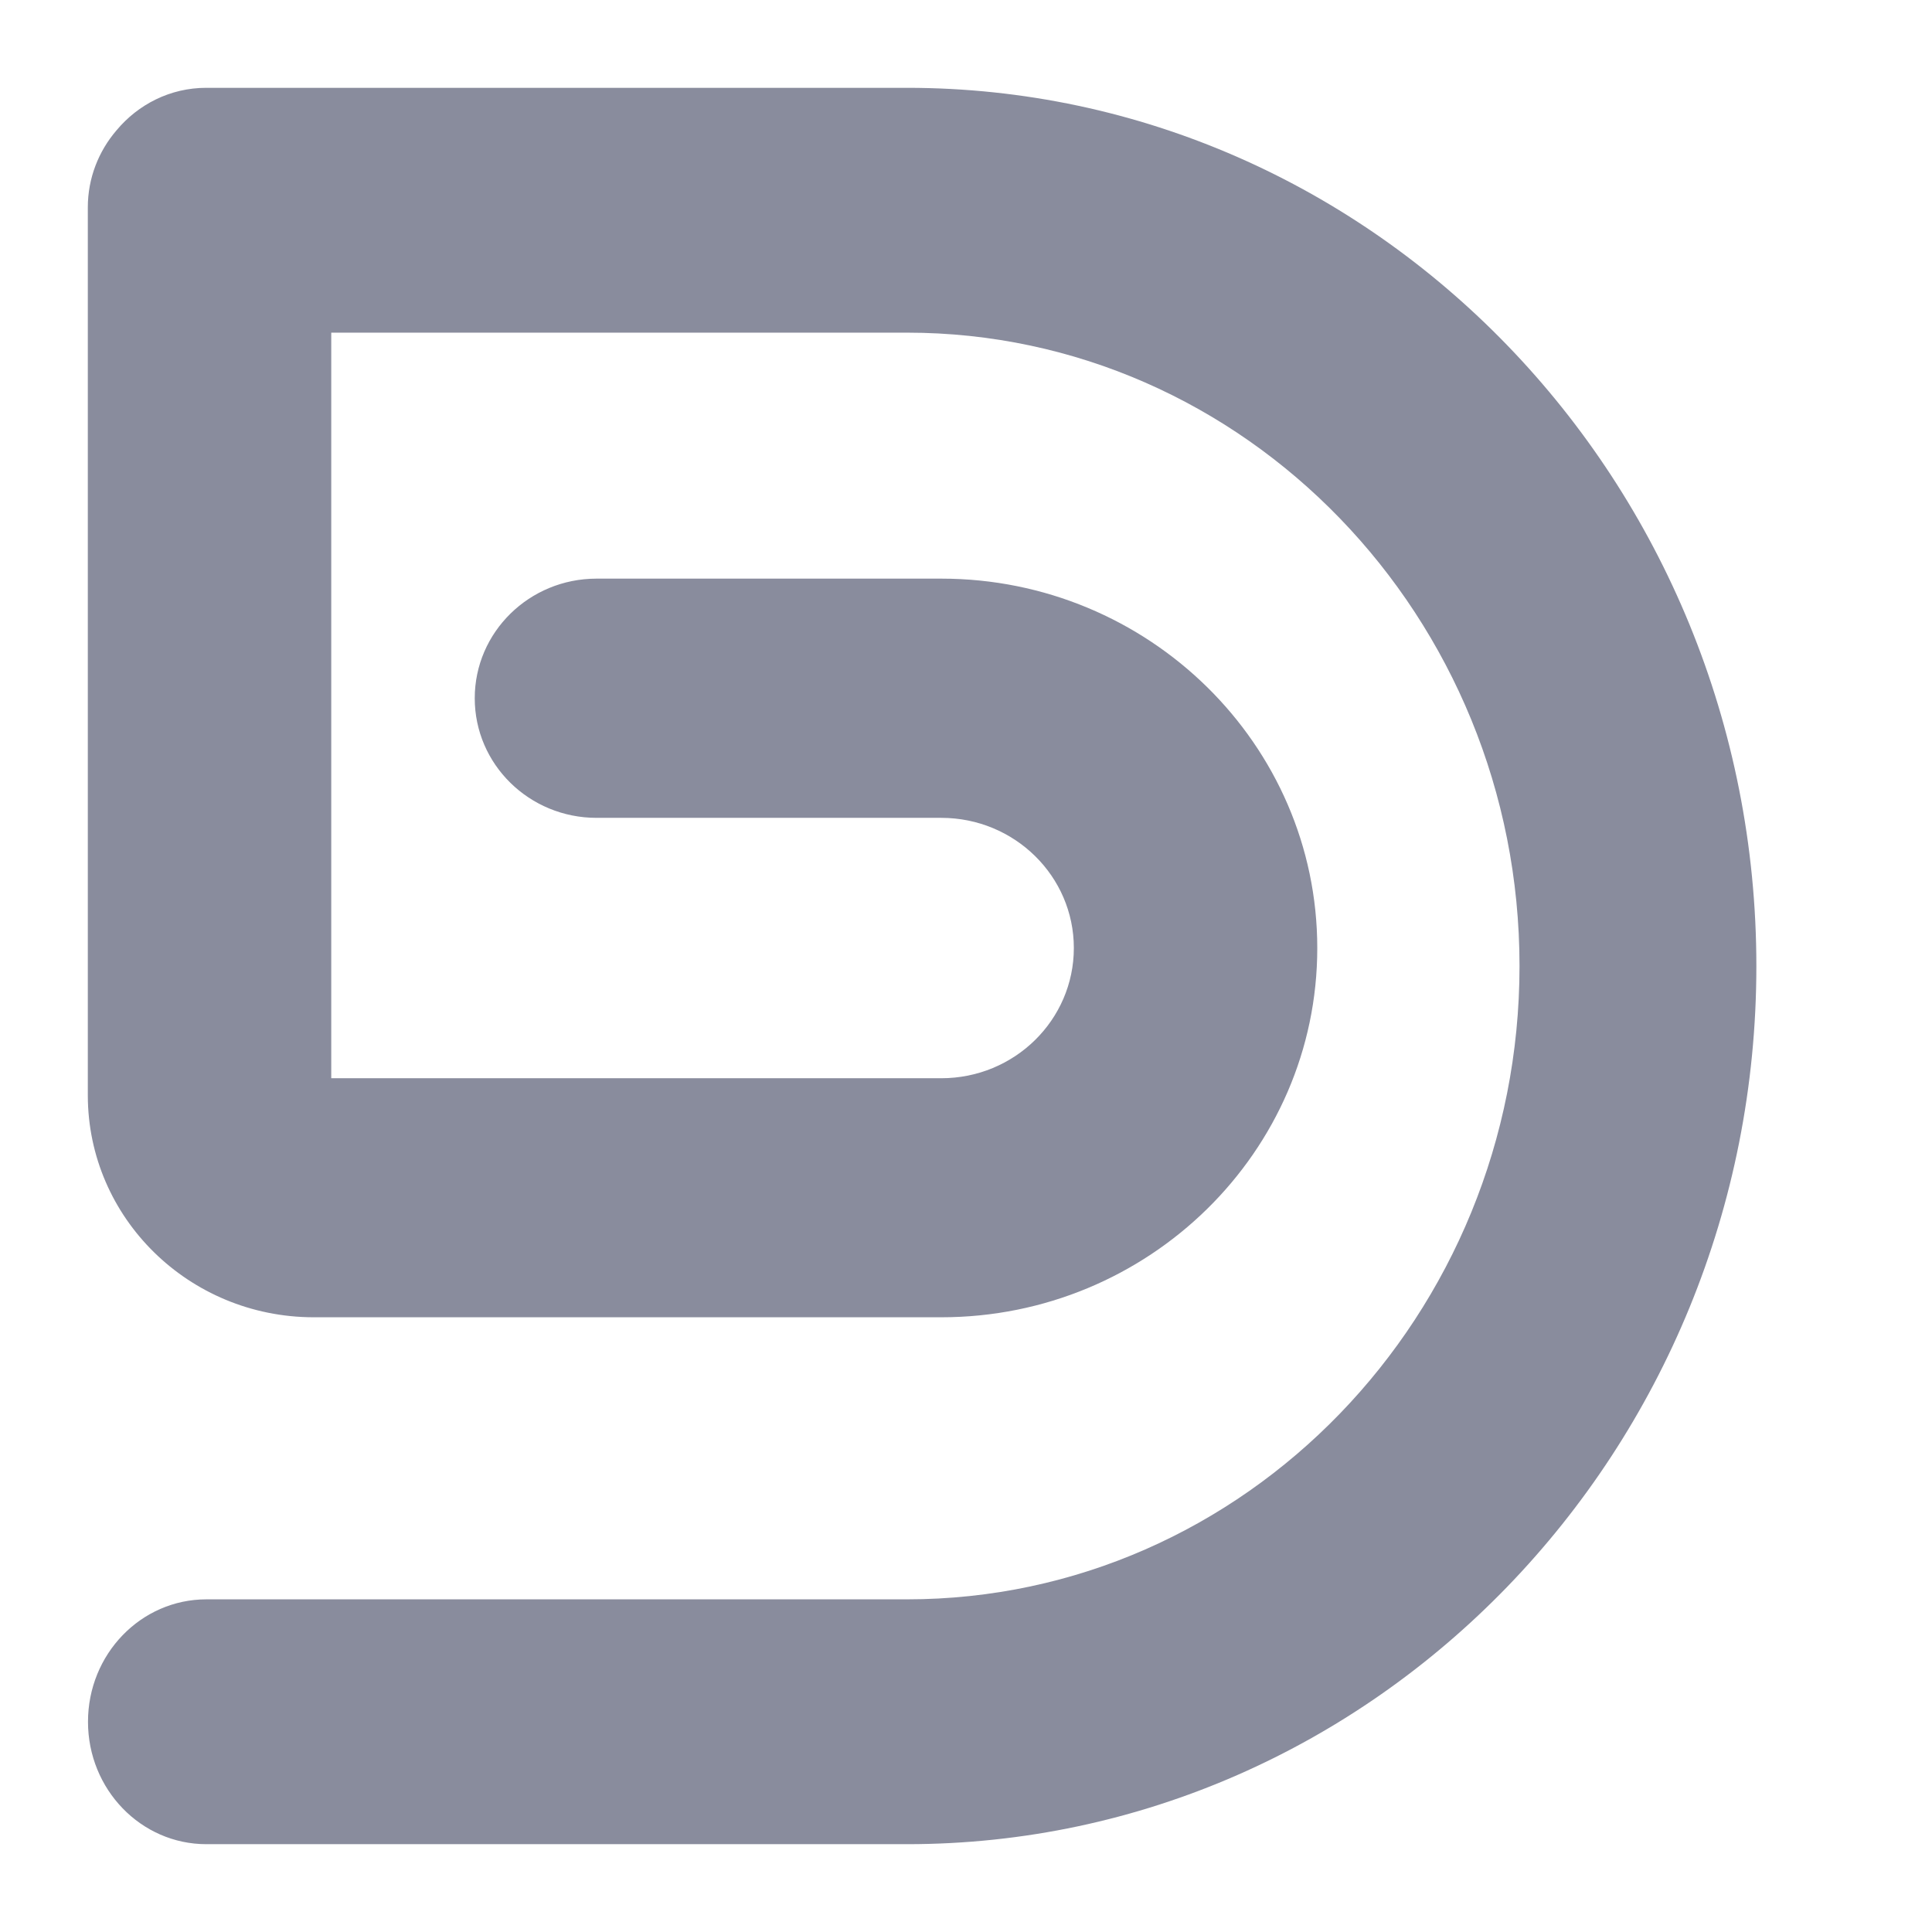 <?xml version="1.0" encoding="UTF-8"?>
<svg width="22px" height="22px" viewBox="0 0 22 22" version="1.1" xmlns="http://www.w3.org/2000/svg" xmlns:xlink="http://www.w3.org/1999/xlink">
    <!-- Generator: Sketch 61.2 (89653) - https://sketch.com -->
    <title>img_fqa_1</title>
    <desc>Created with Sketch.</desc>
    <g id="控件" stroke="none" stroke-width="1" fill="none" fill-rule="evenodd">
        <g id="img_fqa_1" transform="translate(1, 1)" fill="#898C9D" fill-rule="nonzero">
            <path d="M2.772,11.278 L9.719,11.278 C10.552,11.278 11.228,10.614 11.228,9.795 C11.228,8.977 10.552,8.313 9.719,8.313 L5.793,8.313 C5.027,8.313 4.406,7.704 4.406,6.951 C4.406,6.199 5.027,5.589 5.793,5.589 L9.719,5.589 C12.079,5.589 14,7.477 14,9.796 C14,12.115 12.079,14 9.719,14 L2.57,14 C1.151,13.998 0.002,12.869 3.12095835e-07,11.475 L3.12095835e-07,1.362 C3.12095835e-07,1.028 0.123,0.722 0.326,0.485 C0.573,0.188 0.94,0 1.348,0 L9.328,0 C14.661,0 19,4.486 19,10.001 C19,15.515 14.661,20 9.328,20 L1.35,20 C0.605,20 0.002,19.376 0.002,18.606 C0.002,17.836 0.605,17.212 1.35,17.212 L9.328,17.212 C13.174,17.212 16.303,13.976 16.303,10 C16.303,6.024 13.174,2.788 9.328,2.788 L2.772,2.788 L2.772,11.278 Z"></path>
        </g>
    </g>
</svg>